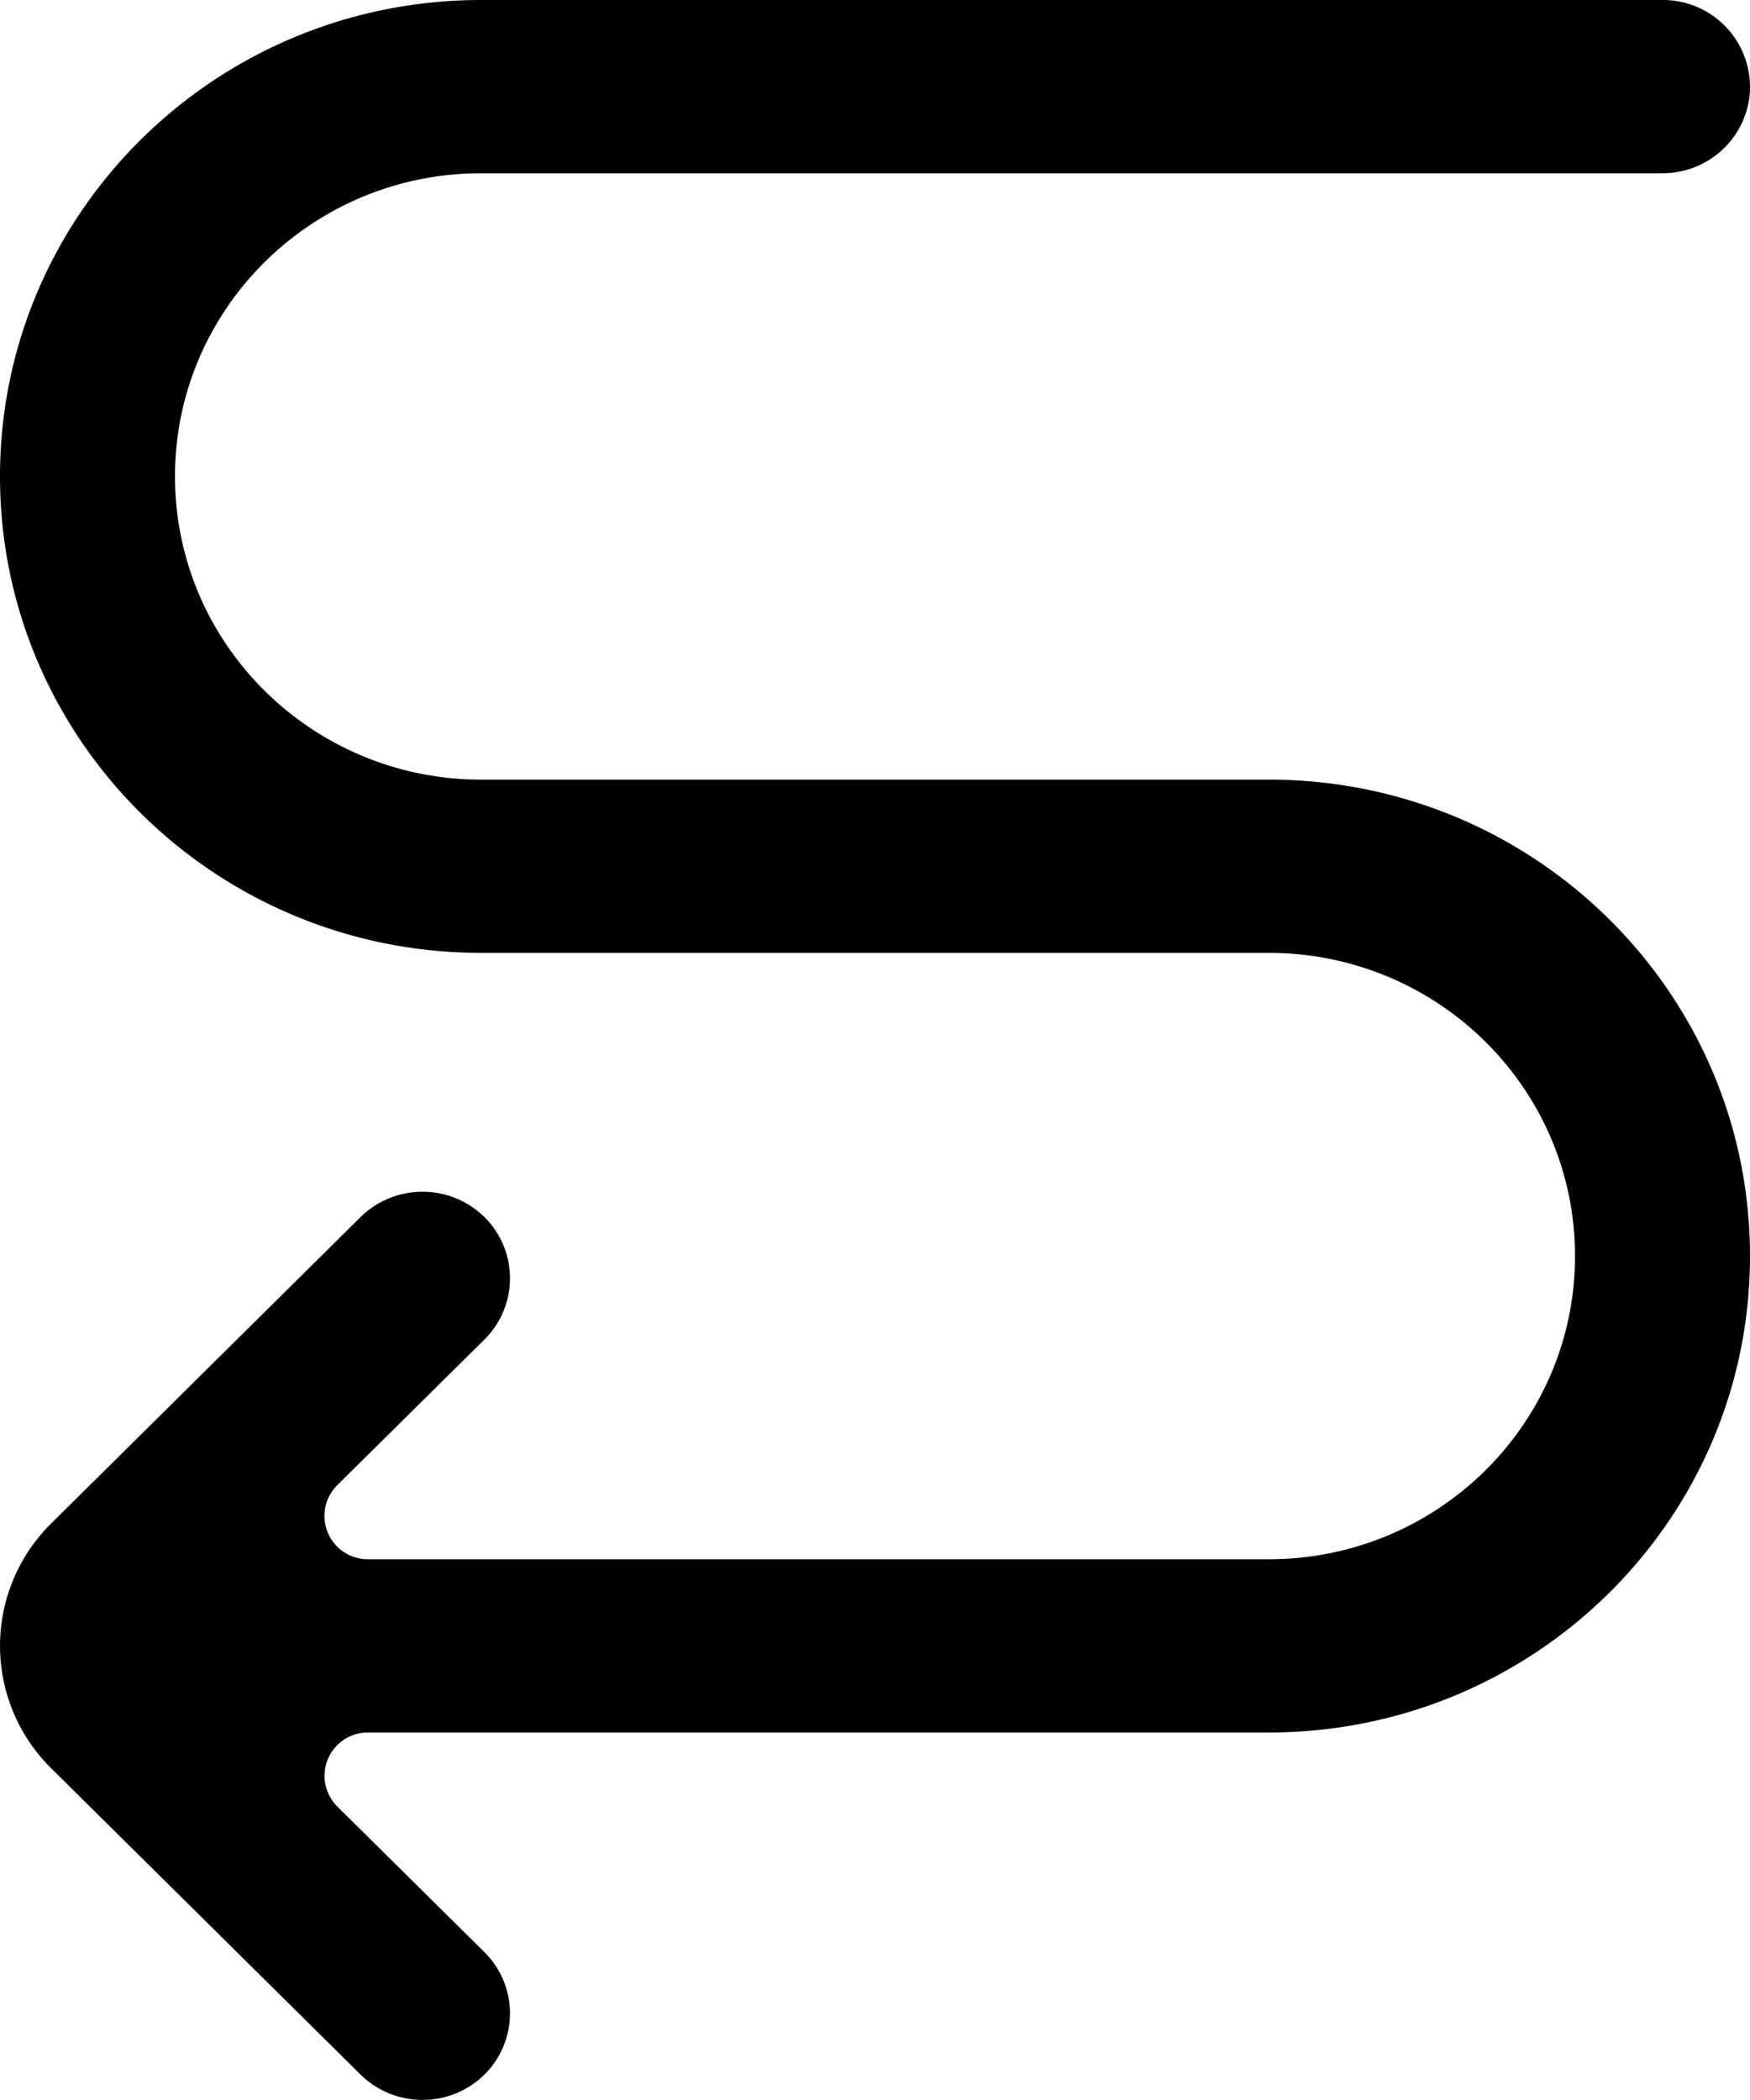 <svg xmlns="http://www.w3.org/2000/svg" viewBox="0 0 20 24"><path fill-rule="evenodd" d="M0 5.445c0 3.008 2.462 5.445 5.5 5.445h9c1.933 0 3.5 1.551 3.5 3.465s-1.567 3.465-3.5 3.465H4.207a.495.495 0 01-.353-.846l1.682-1.665a.984.984 0 000-1.4 1.01 1.01 0 00-1.415 0L.586 17.41a1.966 1.966 0 000 2.8l3.535 3.5a1.01 1.01 0 001.415 0 .984.984 0 000-1.4l-1.682-1.665a.495.495 0 01.353-.845H14.5c3.038 0 5.5-2.437 5.5-5.445 0-3.008-2.462-5.445-5.5-5.445h-9C3.567 8.91 2 7.359 2 5.445S3.567 1.98 5.5 1.98H19c.552 0 1-.444 1-.99A.995.995 0 0019 0H5.5C2.462 0 0 2.437 0 5.445"/></svg>